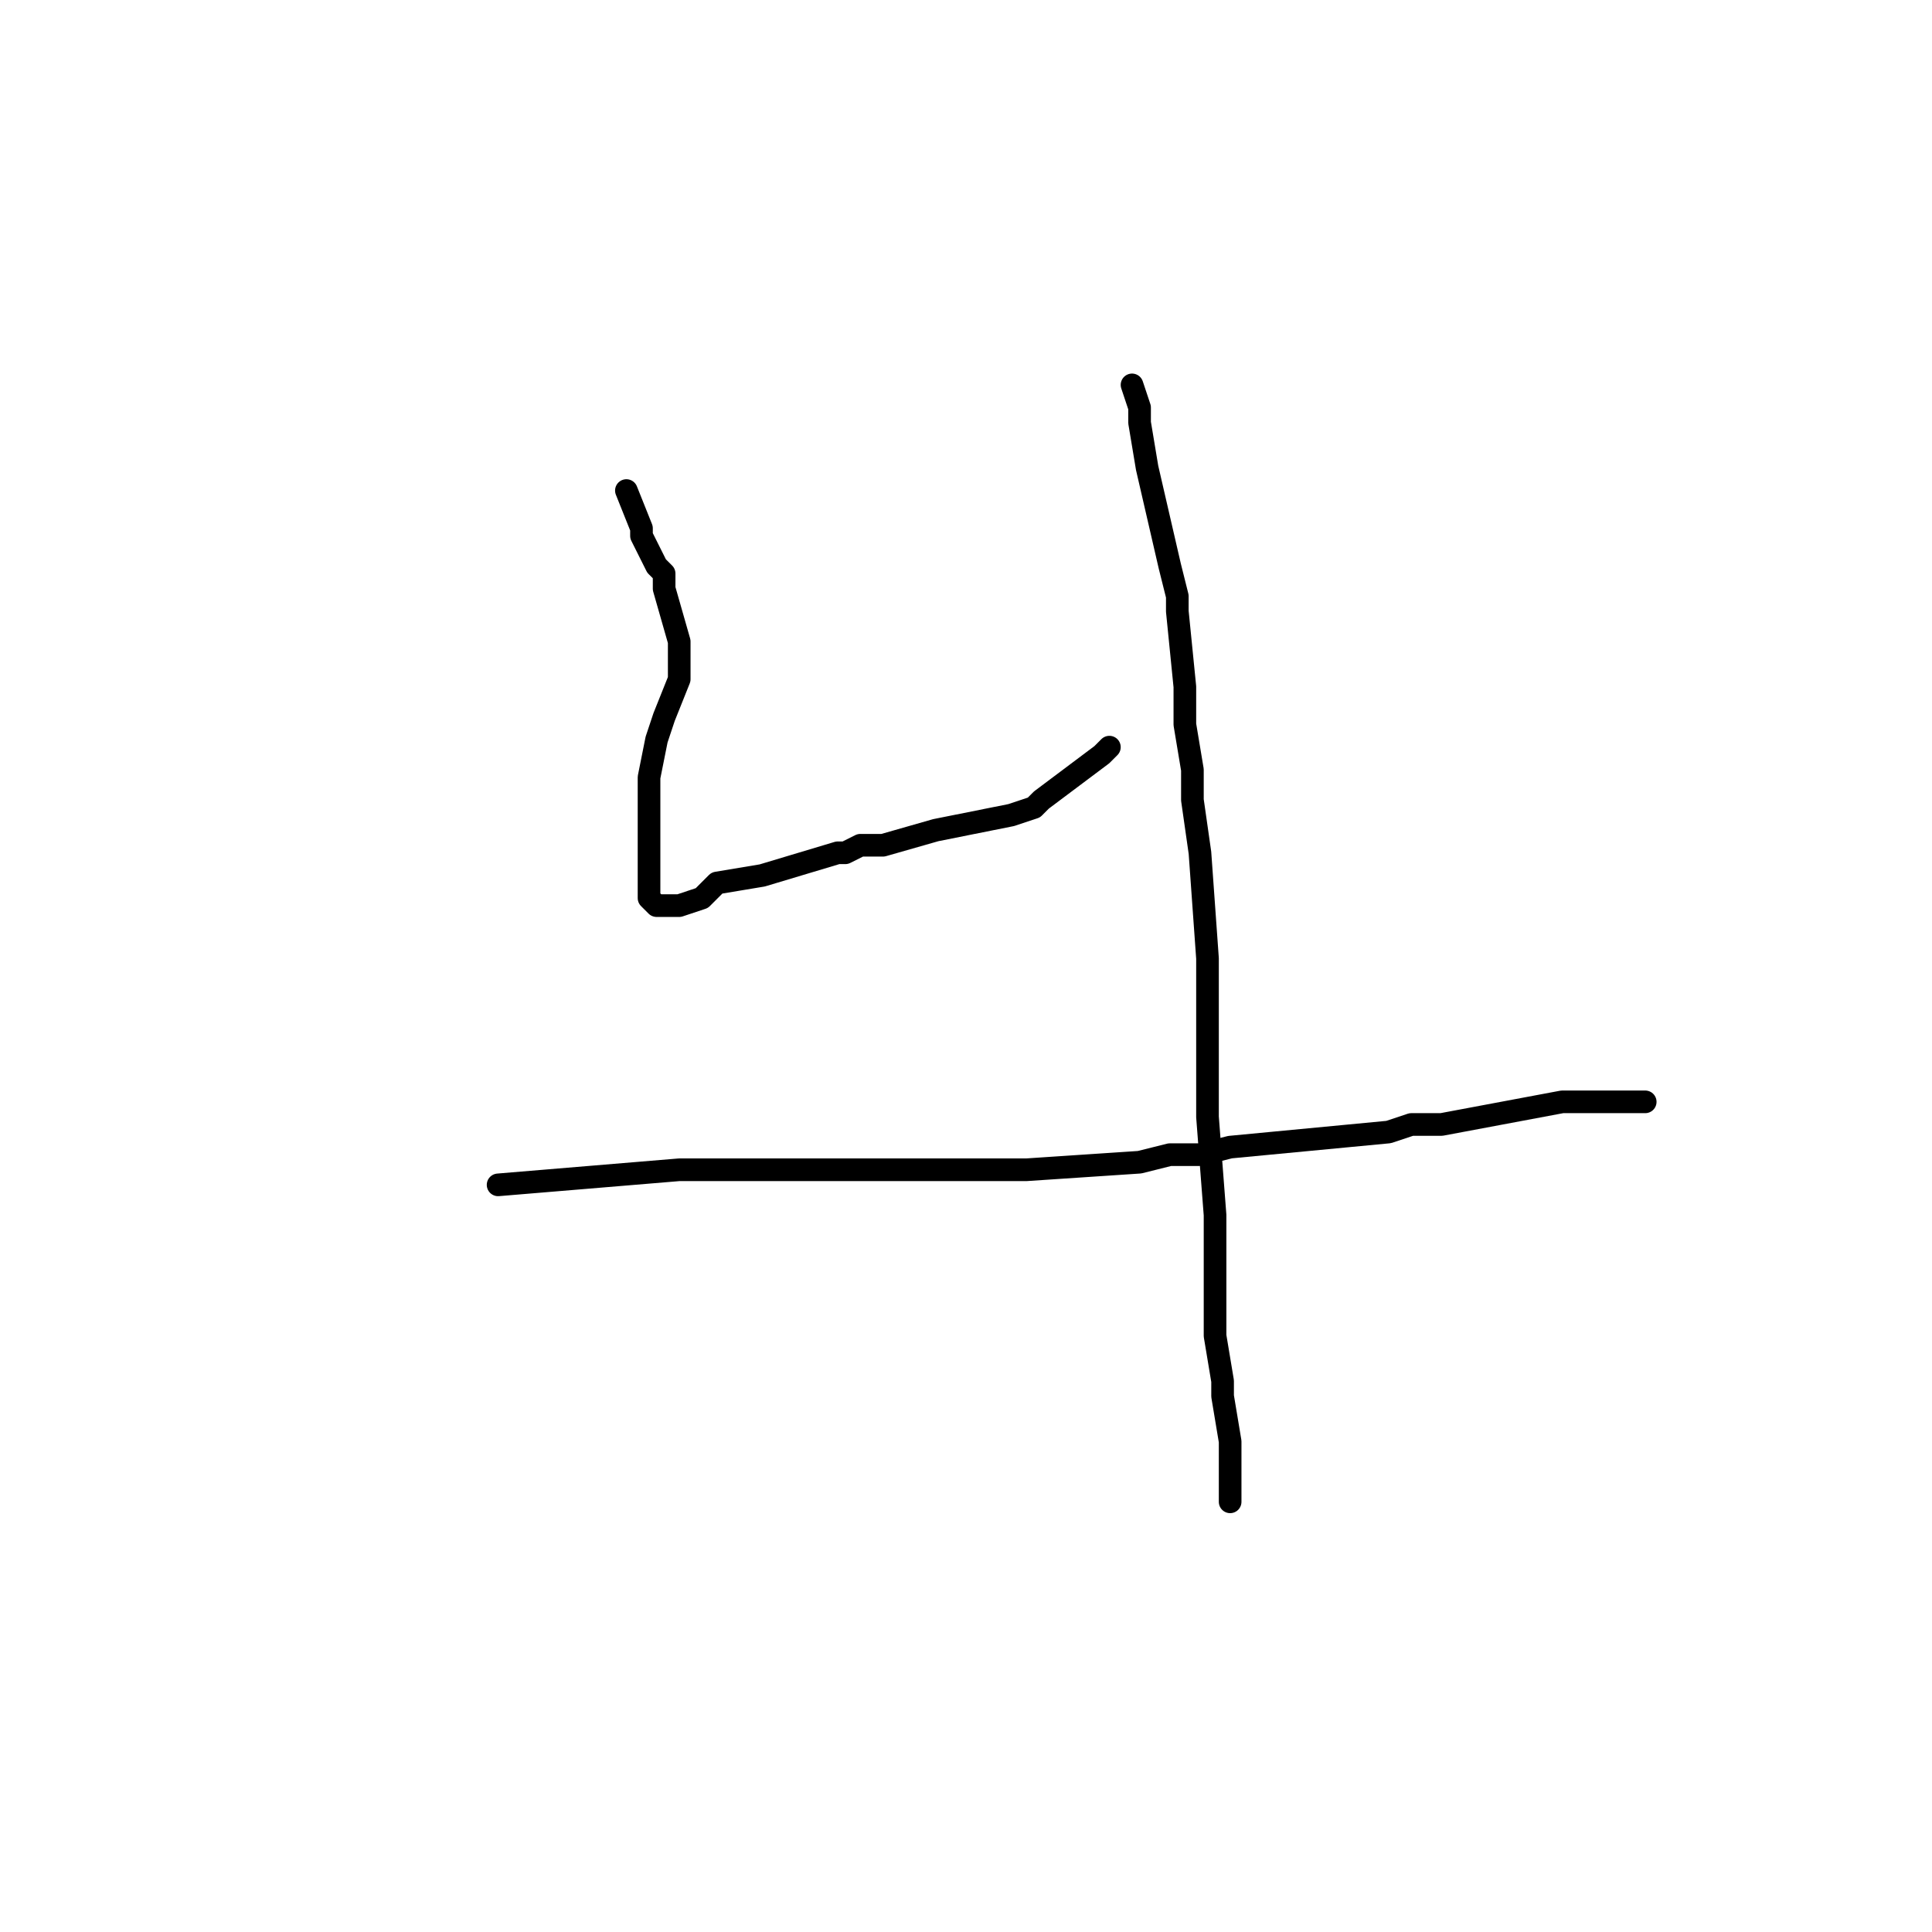 <?xml version="1.0" standalone="no"?>
    <svg width="256" height="256" xmlns="http://www.w3.org/2000/svg" version="1.1">
    <polyline stroke="black" stroke-width="3" stroke-linecap="round" fill="transparent" stroke-linejoin="round" points="83 65 85 70 85 71 86 73 86 73 87 75 88 76 88 78 90 85 90 89 90 90 88 95 87 98 86 103 86 104 86 106 86 106 86 108 86 110 86 114 86 117 86 118 86 118 86 119 86 119 86 119 87 120 87 120 88 120 90 120 93 119 94 118 95 117 101 116 111 113 112 113 114 112 117 112 117 112 124 110 134 108 137 107 137 107 138 106 142 103 146 100 146 100 147 99 147 99 " />
        <polyline stroke="black" stroke-width="3" stroke-linecap="round" fill="transparent" stroke-linejoin="round" points="150 51 151 54 151 56 152 62 155 75 156 79 156 81 157 91 157 96 158 102 158 106 159 113 160 127 160 133 160 138 160 148 161 161 161 161 161 162 161 165 161 168 161 177 162 183 162 184 162 185 163 191 163 193 163 194 163 195 163 197 163 199 163 199 " />
        <polyline stroke="black" stroke-width="3" stroke-linecap="round" fill="transparent" stroke-linejoin="round" points="66 157 90 155 90 155 91 155 112 155 114 155 122 155 136 155 151 154 155 153 157 153 157 153 159 153 163 152 184 150 187 149 188 149 191 149 207 146 210 146 211 146 212 146 212 146 213 146 215 146 218 146 " />
        </svg>